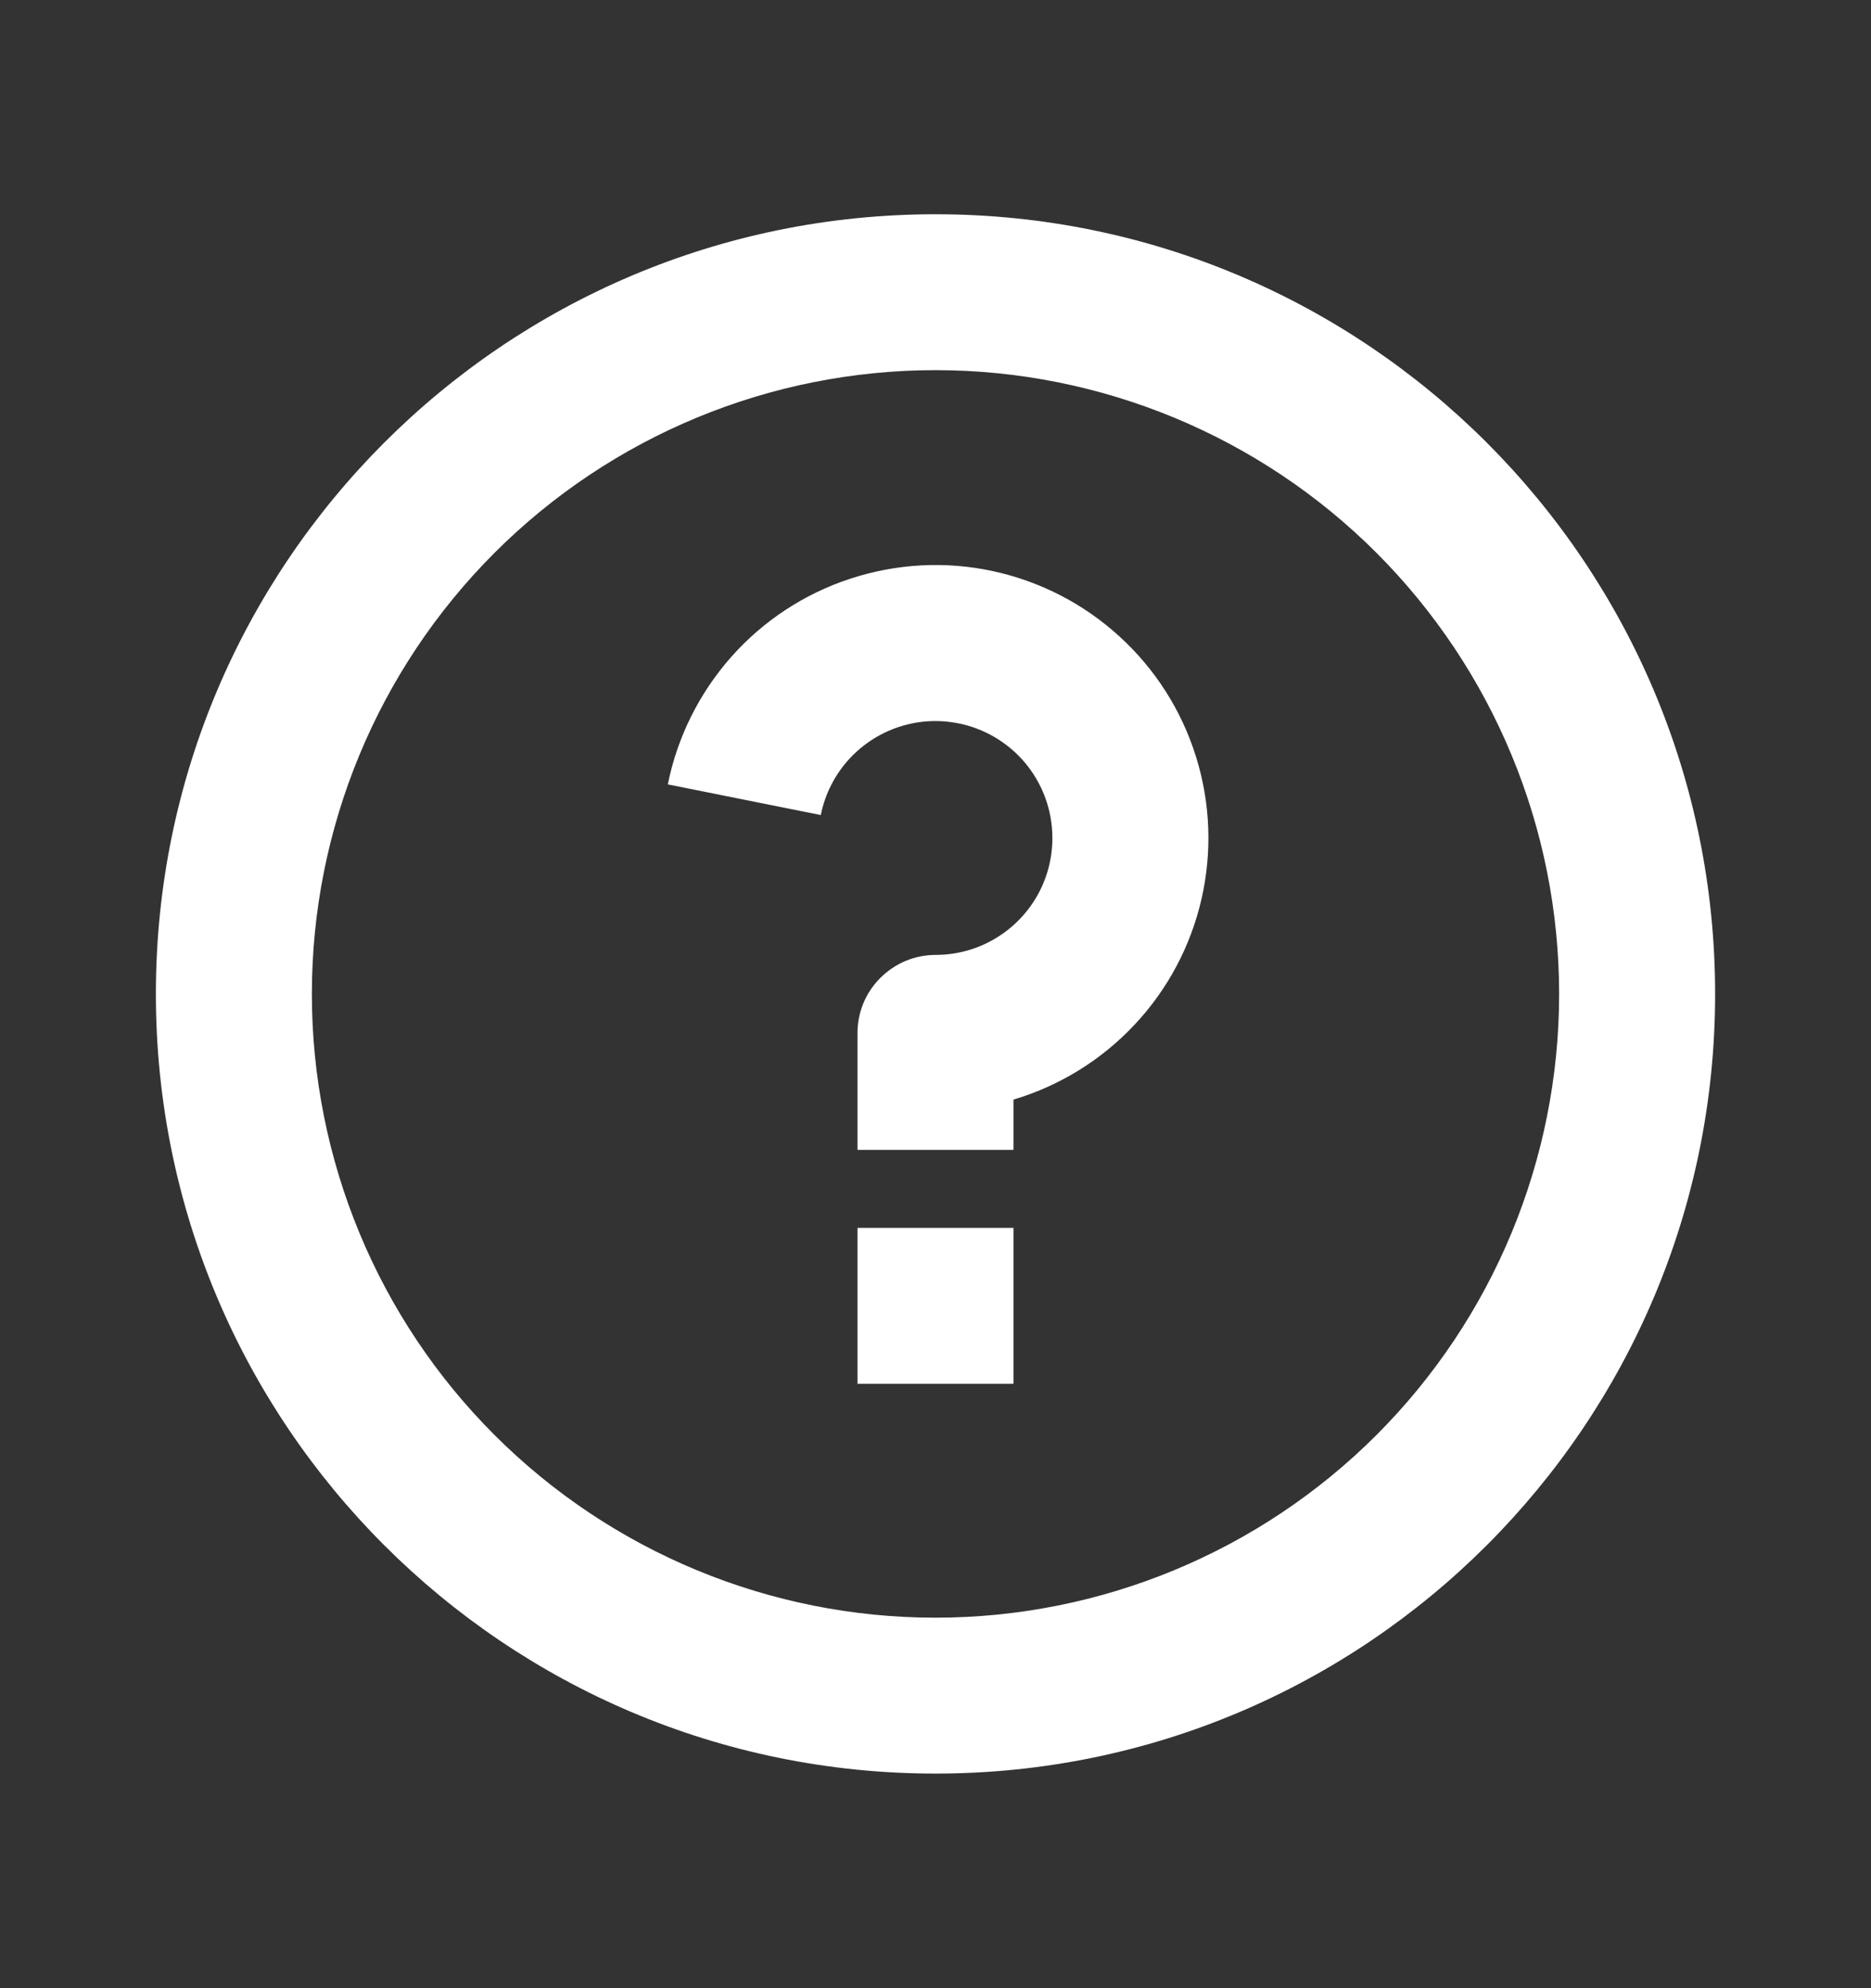 <svg xmlns="http://www.w3.org/2000/svg" width="16" height="17" viewBox="0 0 16 17" fill="none">
  <rect x="0" y="0" width="16" height="17" fill="#333333" stroke="none"/>
  <path d="M8 15.165C4.318 15.165 1.333 12.181 1.333 8.499C1.333 4.817 4.318 1.832 8 1.832C11.682 1.832 14.667 4.817 14.667 8.499C14.667 12.181 11.682 15.165 8 15.165ZM8 13.832C9.414 13.832 10.771 13.27 11.771 12.27C12.771 11.27 13.333 9.913 13.333 8.499C13.333 7.084 12.771 5.728 11.771 4.727C10.771 3.727 9.414 3.165 8 3.165C6.585 3.165 5.229 3.727 4.229 4.727C3.228 5.728 2.667 7.084 2.667 8.499C2.667 9.913 3.228 11.27 4.229 12.27C5.229 13.27 6.585 13.832 8 13.832ZM7.333 10.499H8.667V11.832H7.333V10.499ZM8.667 9.402V9.832H7.333V8.832C7.333 8.655 7.403 8.486 7.529 8.361C7.654 8.236 7.823 8.165 8 8.165C8.189 8.165 8.375 8.112 8.535 8.01C8.695 7.909 8.823 7.764 8.904 7.593C8.985 7.422 9.015 7.231 8.992 7.043C8.969 6.855 8.893 6.678 8.773 6.531C8.653 6.385 8.494 6.276 8.314 6.216C8.134 6.157 7.941 6.149 7.758 6.195C7.574 6.241 7.407 6.338 7.276 6.475C7.145 6.612 7.056 6.784 7.019 6.969L5.711 6.707C5.792 6.302 5.98 5.926 6.254 5.616C6.528 5.307 6.88 5.076 7.272 4.948C7.665 4.819 8.085 4.796 8.489 4.883C8.893 4.97 9.267 5.162 9.572 5.441C9.878 5.719 10.104 6.074 10.227 6.468C10.351 6.863 10.367 7.283 10.275 7.686C10.183 8.088 9.986 8.46 9.703 8.761C9.42 9.063 9.063 9.284 8.667 9.402Z" fill="white"/>
</svg>